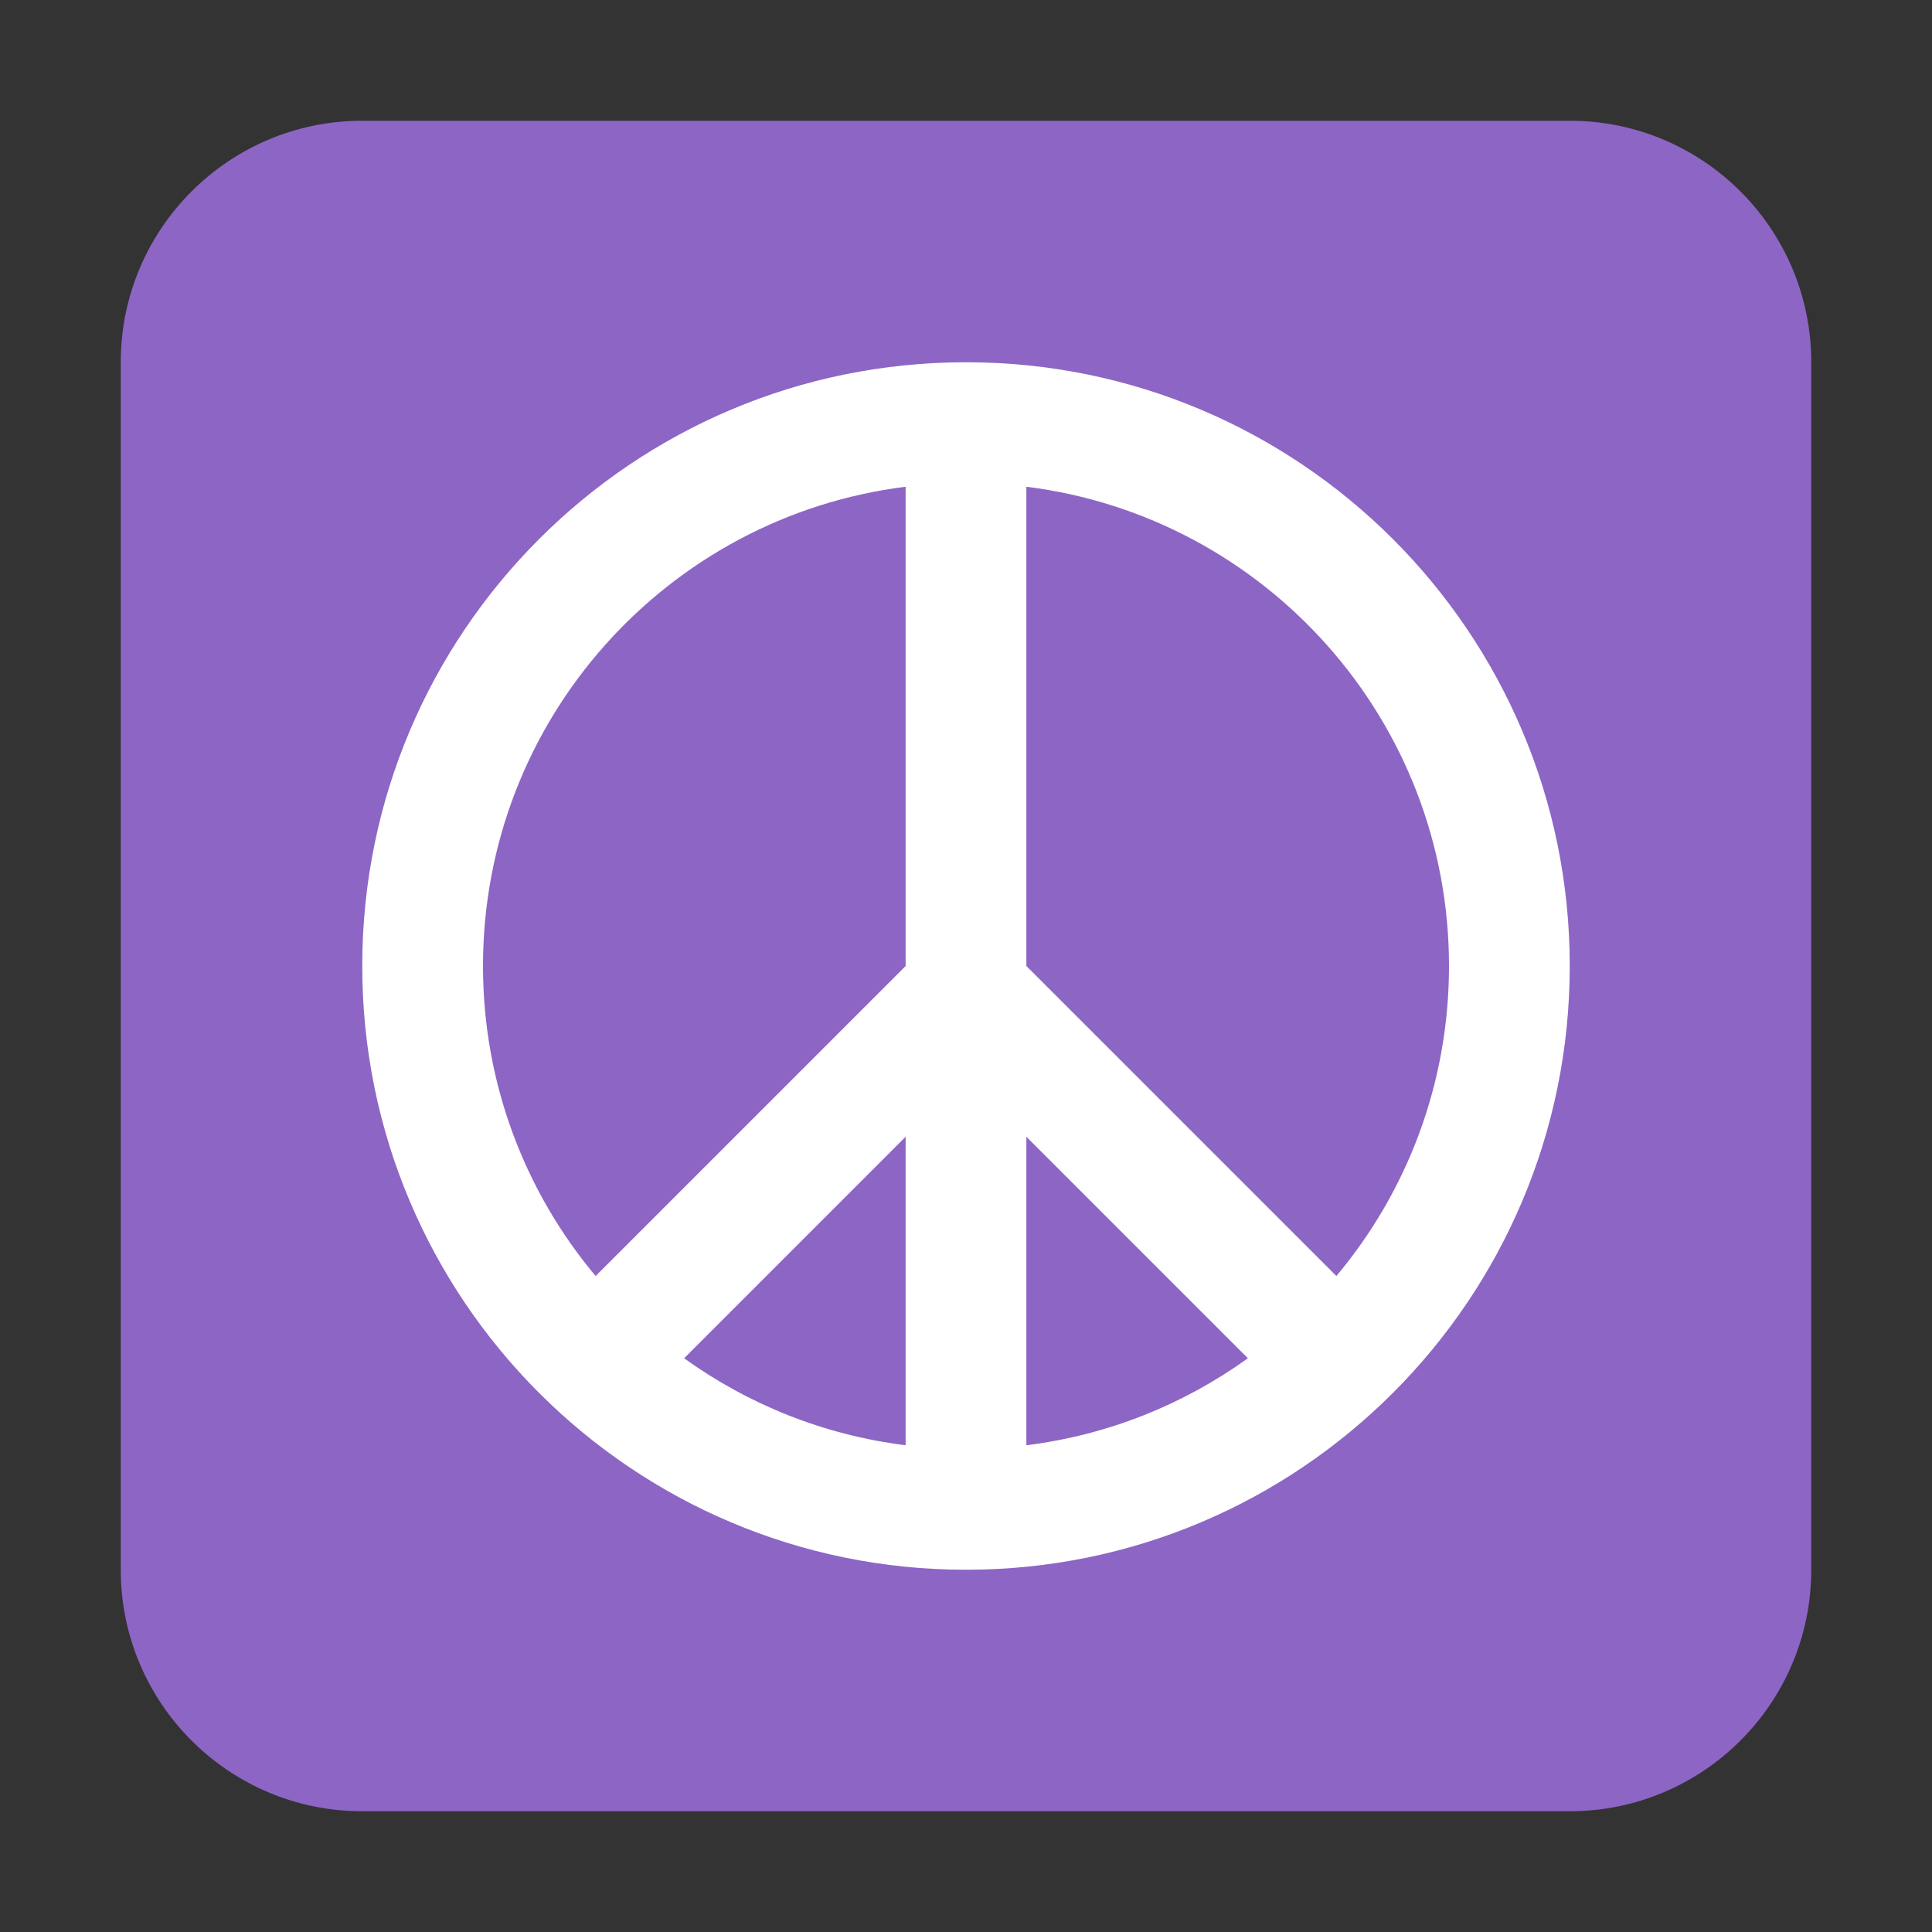 <svg width="32" height="32" viewBox="0 0 32 32" fill="none" xmlns="http://www.w3.org/2000/svg">
<rect x="0" y="0" width="32" height="32" fill="#333333" stroke="none"/>
<path d="M30 26C30 28.209 28.209 30 26 30H6C3.791 30 2 28.209 2 26V6C2 3.791 3.791 2 6 2H26C28.209 2 30 3.791 30 6V26Z" fill="#8D65C5"/>
<path d="M16 26C21.523 26 26 21.523 26 16C26 10.477 21.523 6 16 6C10.477 6 6 10.477 6 16C6 21.523 10.477 26 16 26ZM15 18.828V23.938C13.642 23.769 12.39 23.259 11.331 22.497L15 18.828ZM15 16L9.865 21.135C8.701 19.745 8 17.954 8 16C8 11.92 11.054 8.554 15 8.062V16ZM22.135 21.135L17 16V8.062C20.946 8.554 24 11.92 24 16C24 17.954 23.299 19.745 22.135 21.135ZM20.669 22.497C19.61 23.259 18.358 23.769 17 23.938V18.828L20.669 22.497Z" fill="white"/>
</svg>
